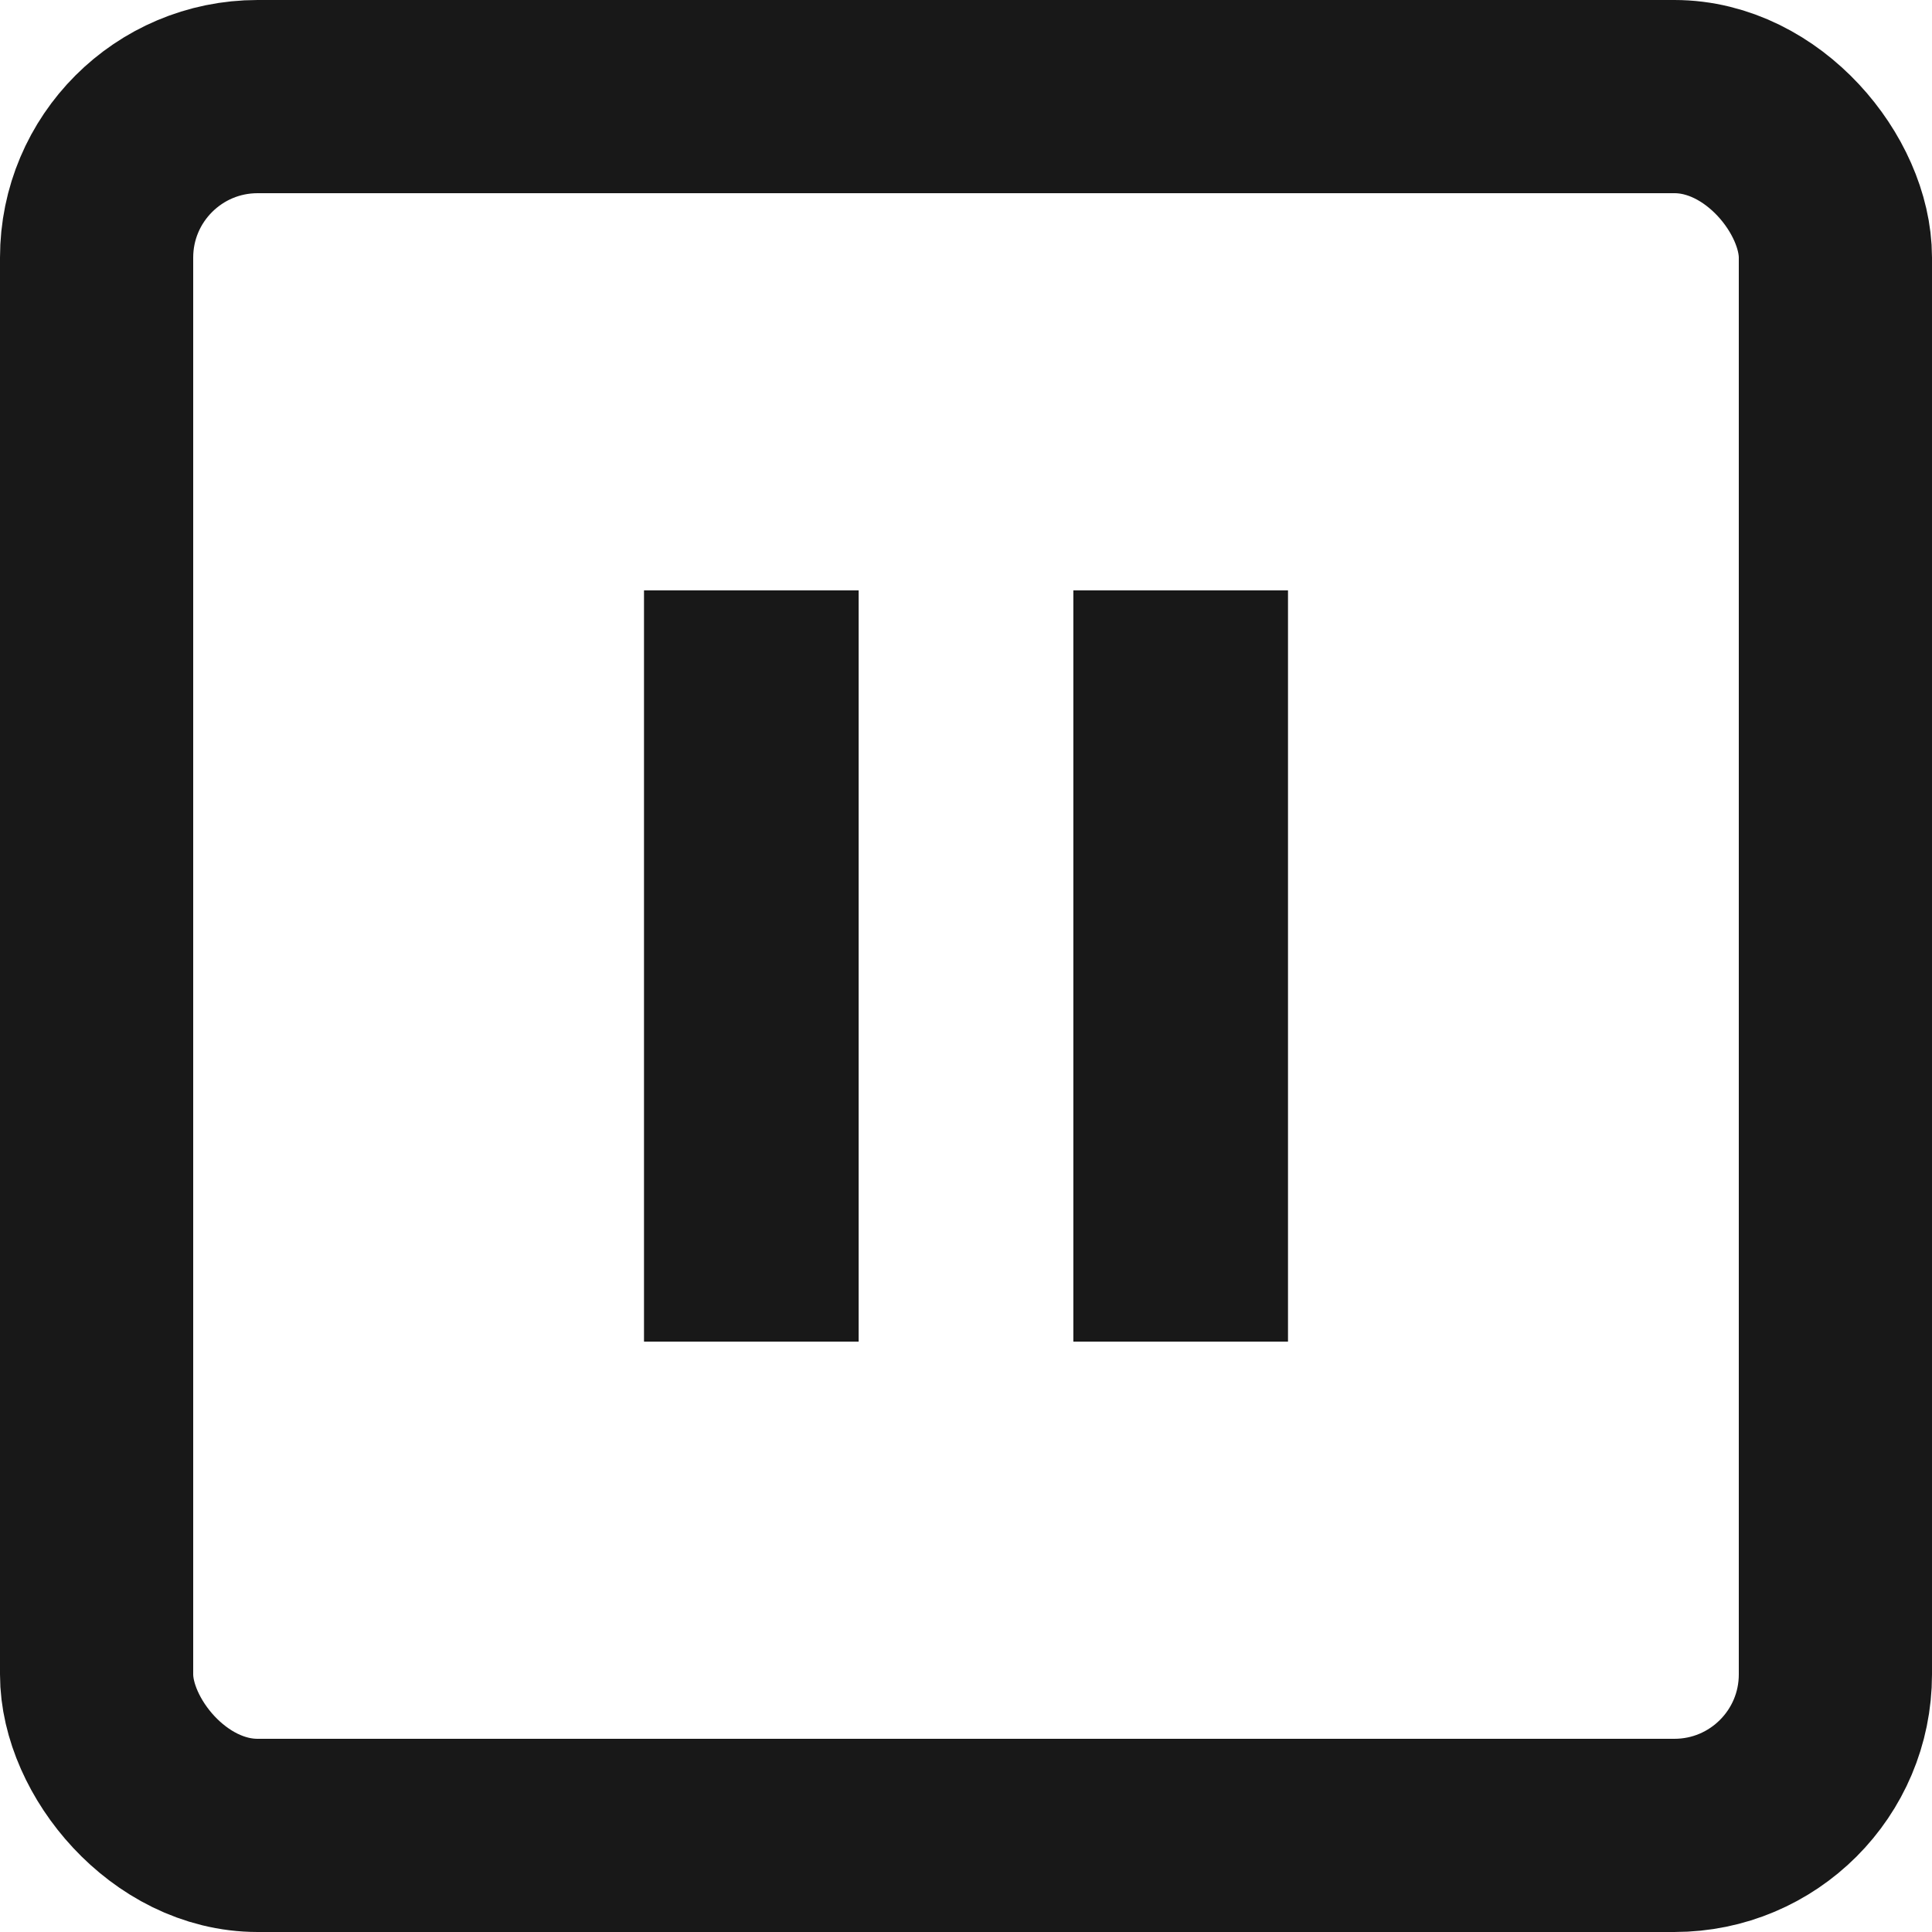 <svg width="30" height="30" fill="none" xmlns="http://www.w3.org/2000/svg"><path d="M16.667 20.833H20V9.167h-3.333v11.666Zm-6.667 0h3.333V9.167H10v11.666Z" fill="#181818"/><rect x="1.5" y="1.5" width="27" height="27" rx="2.5" stroke="#181818" stroke-width="3"/></svg>